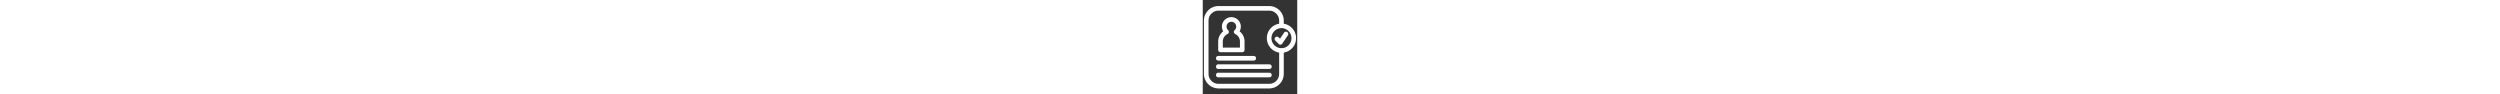 <svg xmlns="http://www.w3.org/2000/svg" xml:space="preserve" height="32" style="shape-rendering:geometricPrecision;text-rendering:geometricPrecision;image-rendering:optimizeQuality;fill-rule:evenodd;clip-rule:evenodd" viewBox="0 0 846.66 846.66"><rect x="0" y="0" width="846.66" height="846.66" fill="#333333" stroke="none"/><path d="M725.87 471.23v190.69c0 71.8-58.67 130.47-130.47 130.47H140.94c-71.8 0-130.47-58.67-130.47-130.47V184.74c0-71.8 58.67-130.47 130.47-130.47H595.4c71.8 0 130.47 58.67 130.47 130.47v27.84c63.43 10.05 110.3 64.97 110.3 129.33s-46.87 119.28-110.3 129.32m-75.56-107.54c-19.2-19.2 10-48.4 29.2-29.2l12.62 12.62 36.31-54.17c15.04-22.46 49.24.43 34.19 22.9l-49.33 73.61c-6.61 11.89-22.89 14.33-32.65 4.57zm34.27-151.11v-27.84c0-49-40.18-89.18-89.18-89.18H140.94c-49 0-89.17 40.18-89.17 89.18v477.18c0 49 40.17 89.18 89.17 89.18H595.4c49 0 89.18-40.18 89.18-89.18V471.23c-63.43-10.04-110.3-64.96-110.3-129.32s46.87-119.28 110.3-129.33m20.64 39.67c-49.51 0-89.65 40.14-89.65 89.66 0 49.51 40.14 89.65 89.65 89.65 49.52 0 89.66-40.14 89.66-89.65 0-49.52-40.14-89.66-89.66-89.66M139.05 692.98c-27.15 0-27.15-41.3 0-41.3h458.24c27.16 0 27.16 41.3 0 41.3zm0-75.11c-27.15 0-27.15-41.3 0-41.3h458.24c27.16 0 27.16 41.3 0 41.3zm0-75.11c-27.15 0-27.15-41.3 0-41.3h318.12c27.15 0 27.15 41.3 0 41.3zm117.4-389.08c46.79 0 84.72 37.94 84.72 84.72 0 14.86-3.89 29.4-11.31 42.26 28.06 21.96 44.72 55.51 44.72 91.26V447c0 11.4-9.25 20.65-20.65 20.65H158.97c-11.4 0-20.64-9.25-20.64-20.65v-75.08c0-35.75 16.65-69.3 44.71-91.26a84.45 84.45 0 0 1-11.31-42.26c0-46.78 37.94-84.72 84.72-84.72m0 41.29c-23.98 0-43.43 19.44-43.43 43.43 0 12.35 5.07 23.95 14.22 32.26 10.68 9.7 8.3 27.4-4.97 33.75-25.99 12.45-42.65 38.67-42.65 67.51v54.44h153.67v-54.44c0-28.39-16.14-54.25-41.5-66.94-13.9-5.61-17.49-24.05-6.16-34.36 9.16-8.3 14.25-19.86 14.25-32.22 0-23.98-19.44-43.43-43.43-43.43" style="fill:#fff;fill-rule:nonzero"/></svg>